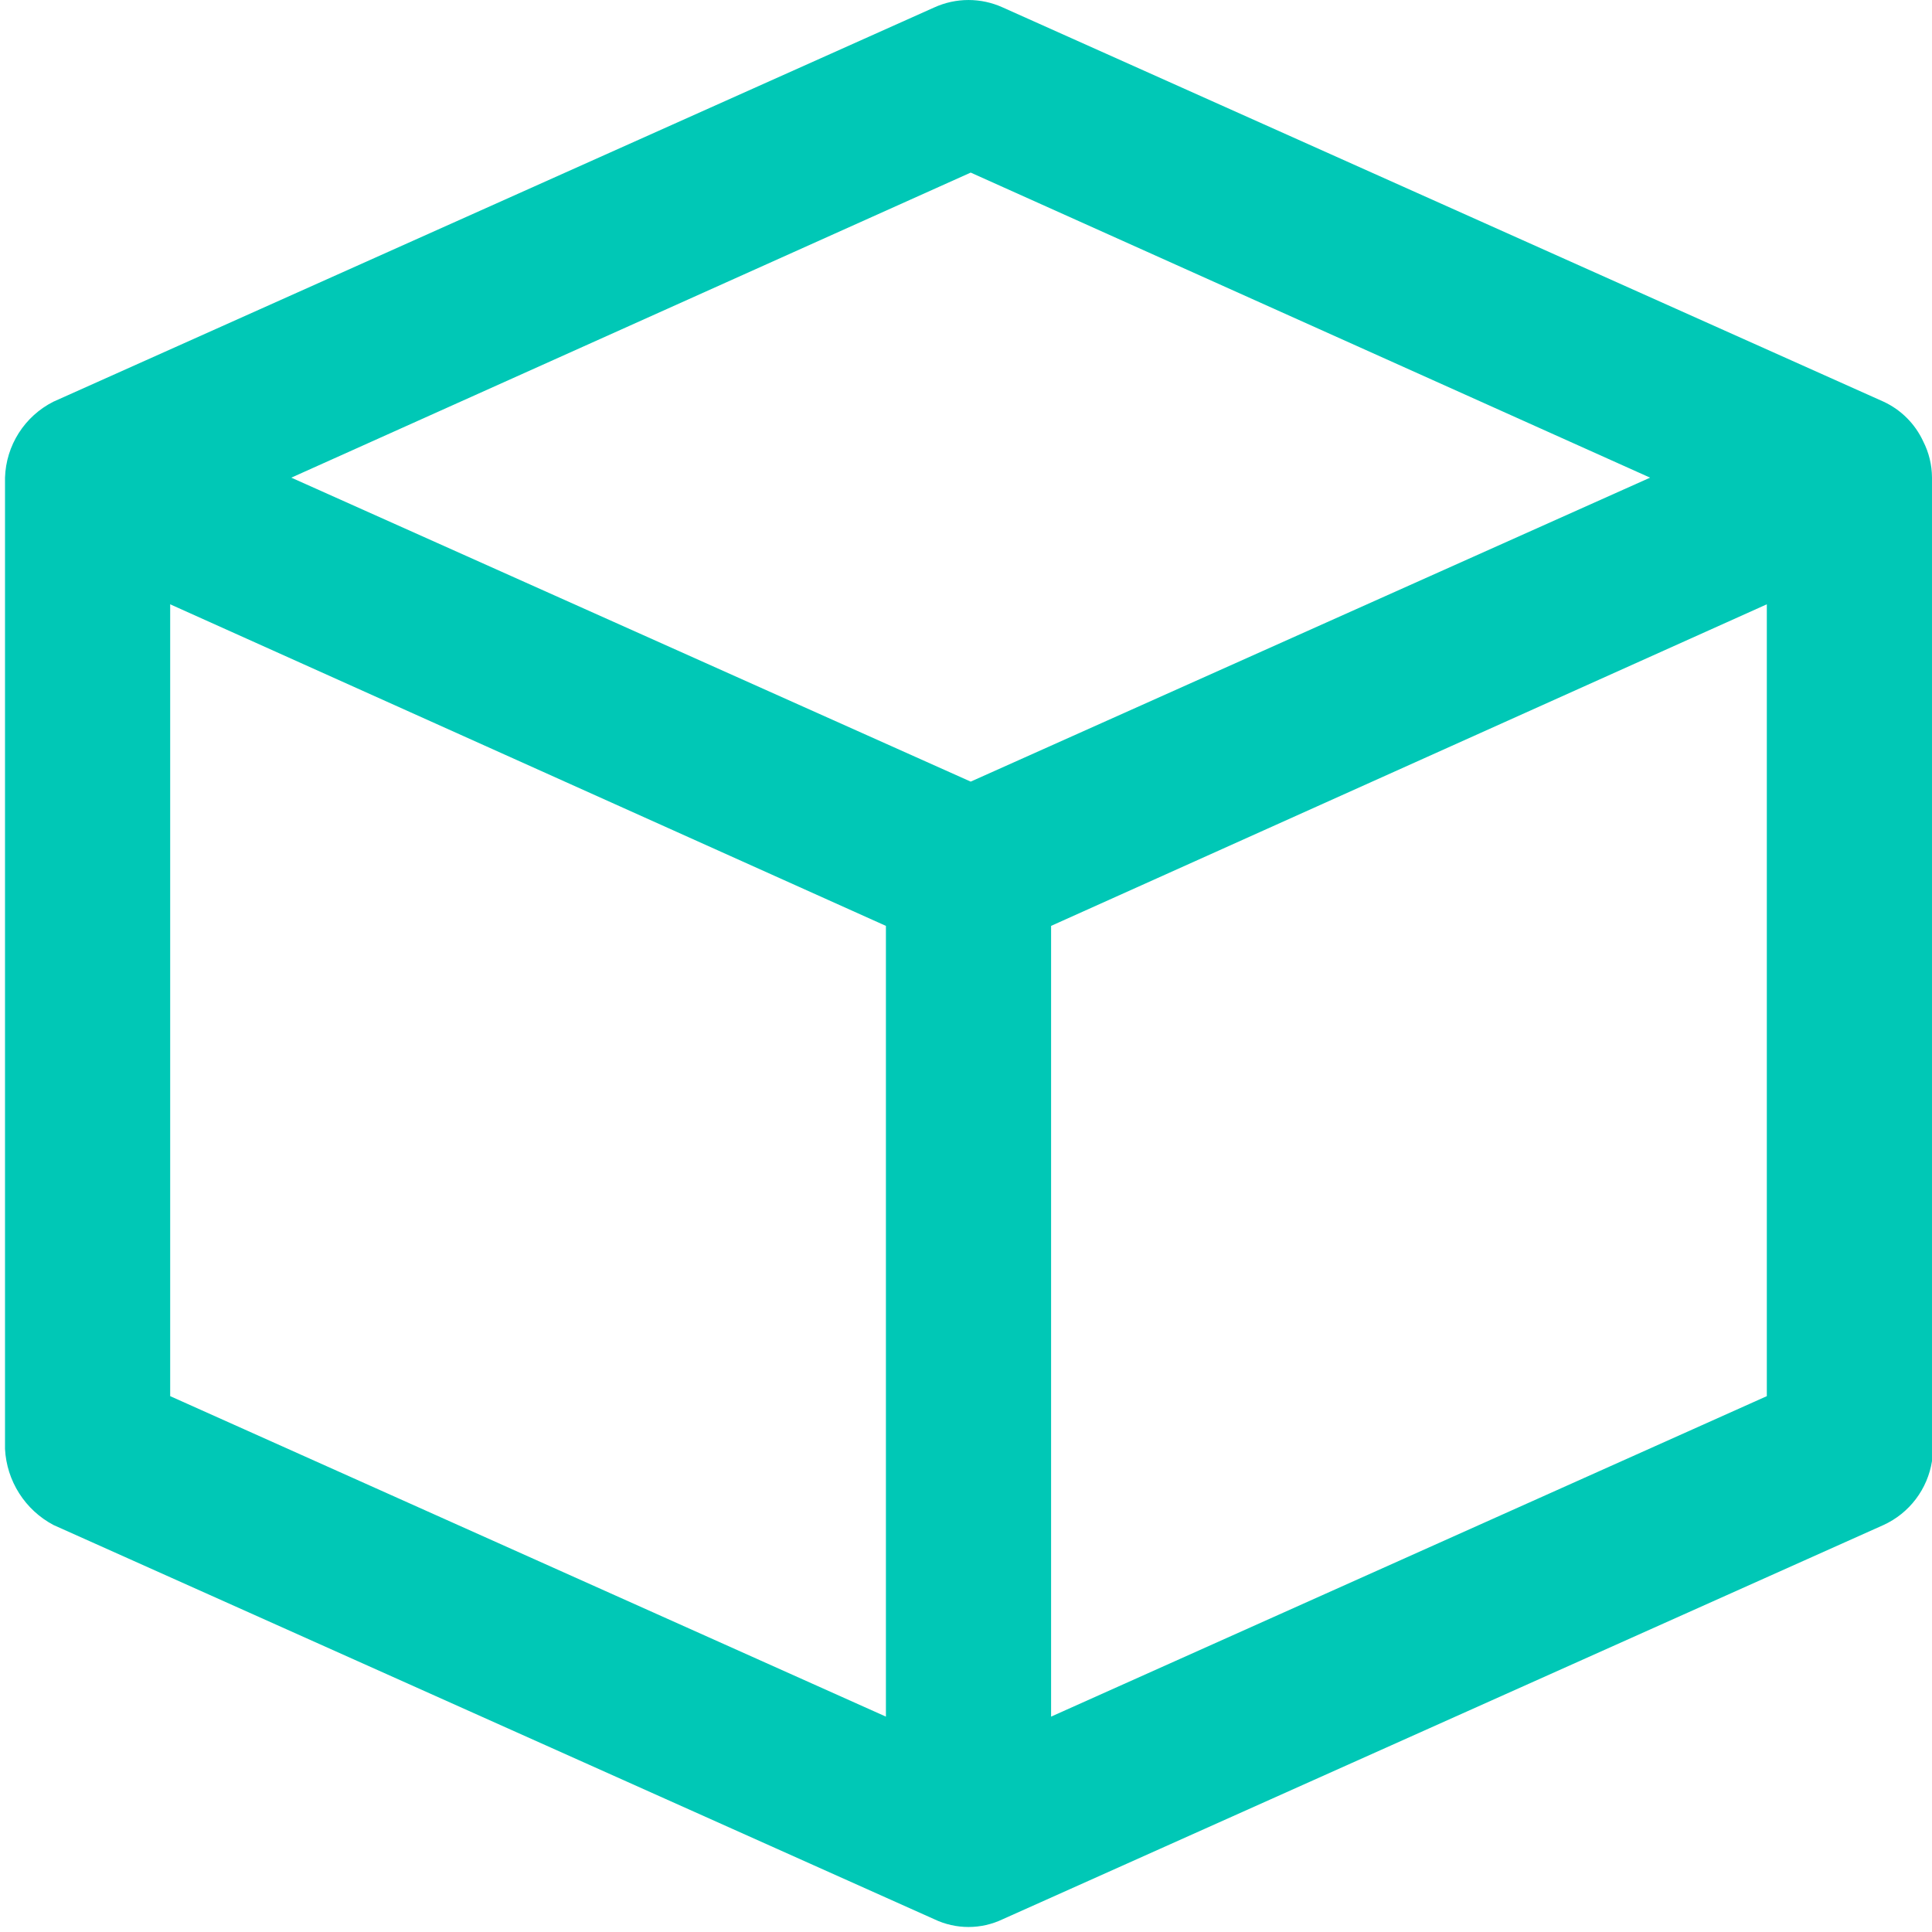 <svg width="385" height="385" viewBox="0 0 385 385" fill="none" xmlns="http://www.w3.org/2000/svg">
<path d="M384.999 291.166V95.185C384.991 92.666 384.389 90.185 383.243 87.942C381.627 84.457 378.828 81.658 375.344 80.042L199.801 1.474C197.664 0.504 195.345 0.002 192.999 0.002C190.652 0.002 188.333 0.504 186.196 1.474L10.653 80.042C7.83 81.463 5.443 83.62 3.743 86.285C2.044 88.95 1.096 92.025 0.999 95.185V288.751C1.163 291.895 2.138 294.942 3.83 297.596C5.522 300.25 7.873 302.42 10.653 303.894L186.196 382.462C188.321 383.476 190.645 384.002 192.999 384.002C195.352 384.002 197.676 383.476 199.801 382.462L375.344 303.894C377.878 302.734 380.086 300.964 381.77 298.743C383.455 296.522 384.564 293.919 384.999 291.166ZM33.913 120.423L176.541 184.506V342.081L33.913 278.217V120.423ZM209.456 184.506L352.084 120.423V278.217L209.456 342.081V184.506ZM193.437 34.393L328.825 95.185L193.437 155.757L58.05 95.185L193.437 34.393Z" fill="#00C8B6"/>
</svg>
